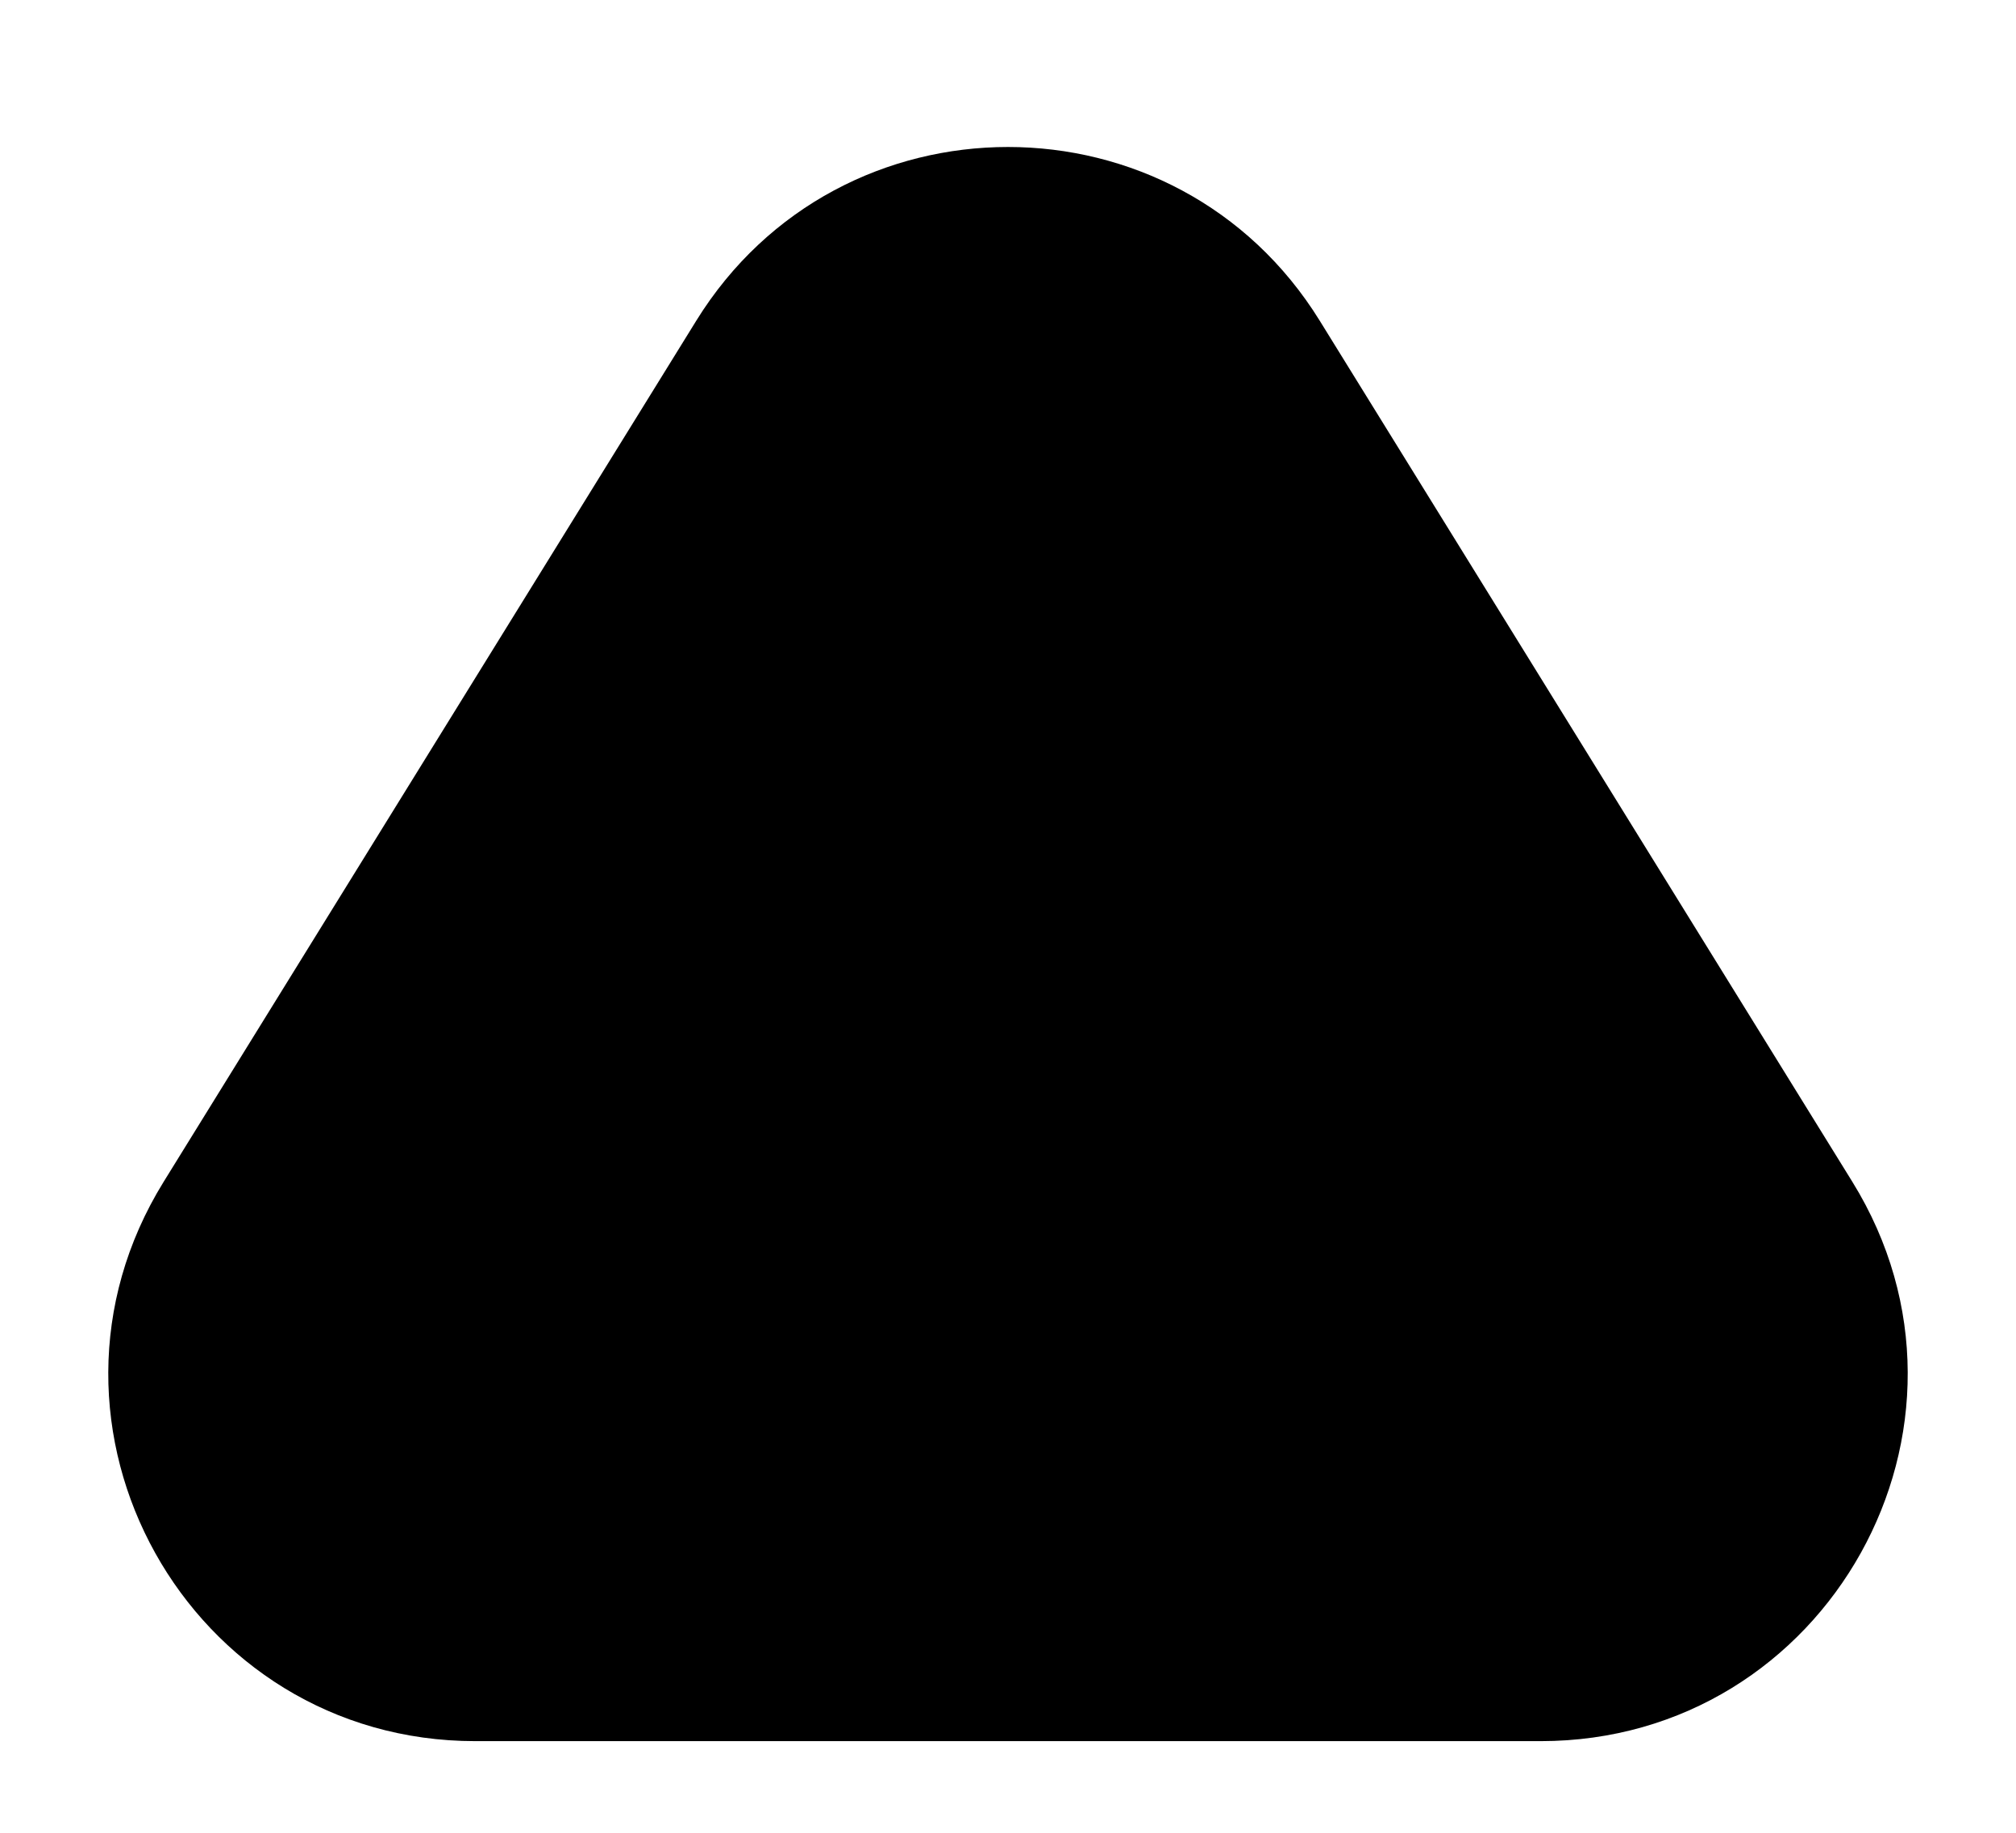 <svg width="11" height="10" viewBox="0 0 11 10" fill="none" xmlns="http://www.w3.org/2000/svg">
  <path d="M3.799 1.75C4.581 0.486 6.419 0.486 7.201 1.75L10.107 6.448C10.931 7.78 9.973 9.5 8.406 9.5H2.594C1.027 9.5 0.069 7.78 0.893 6.448L3.799 1.75Z" fill="black"/>
</svg>
